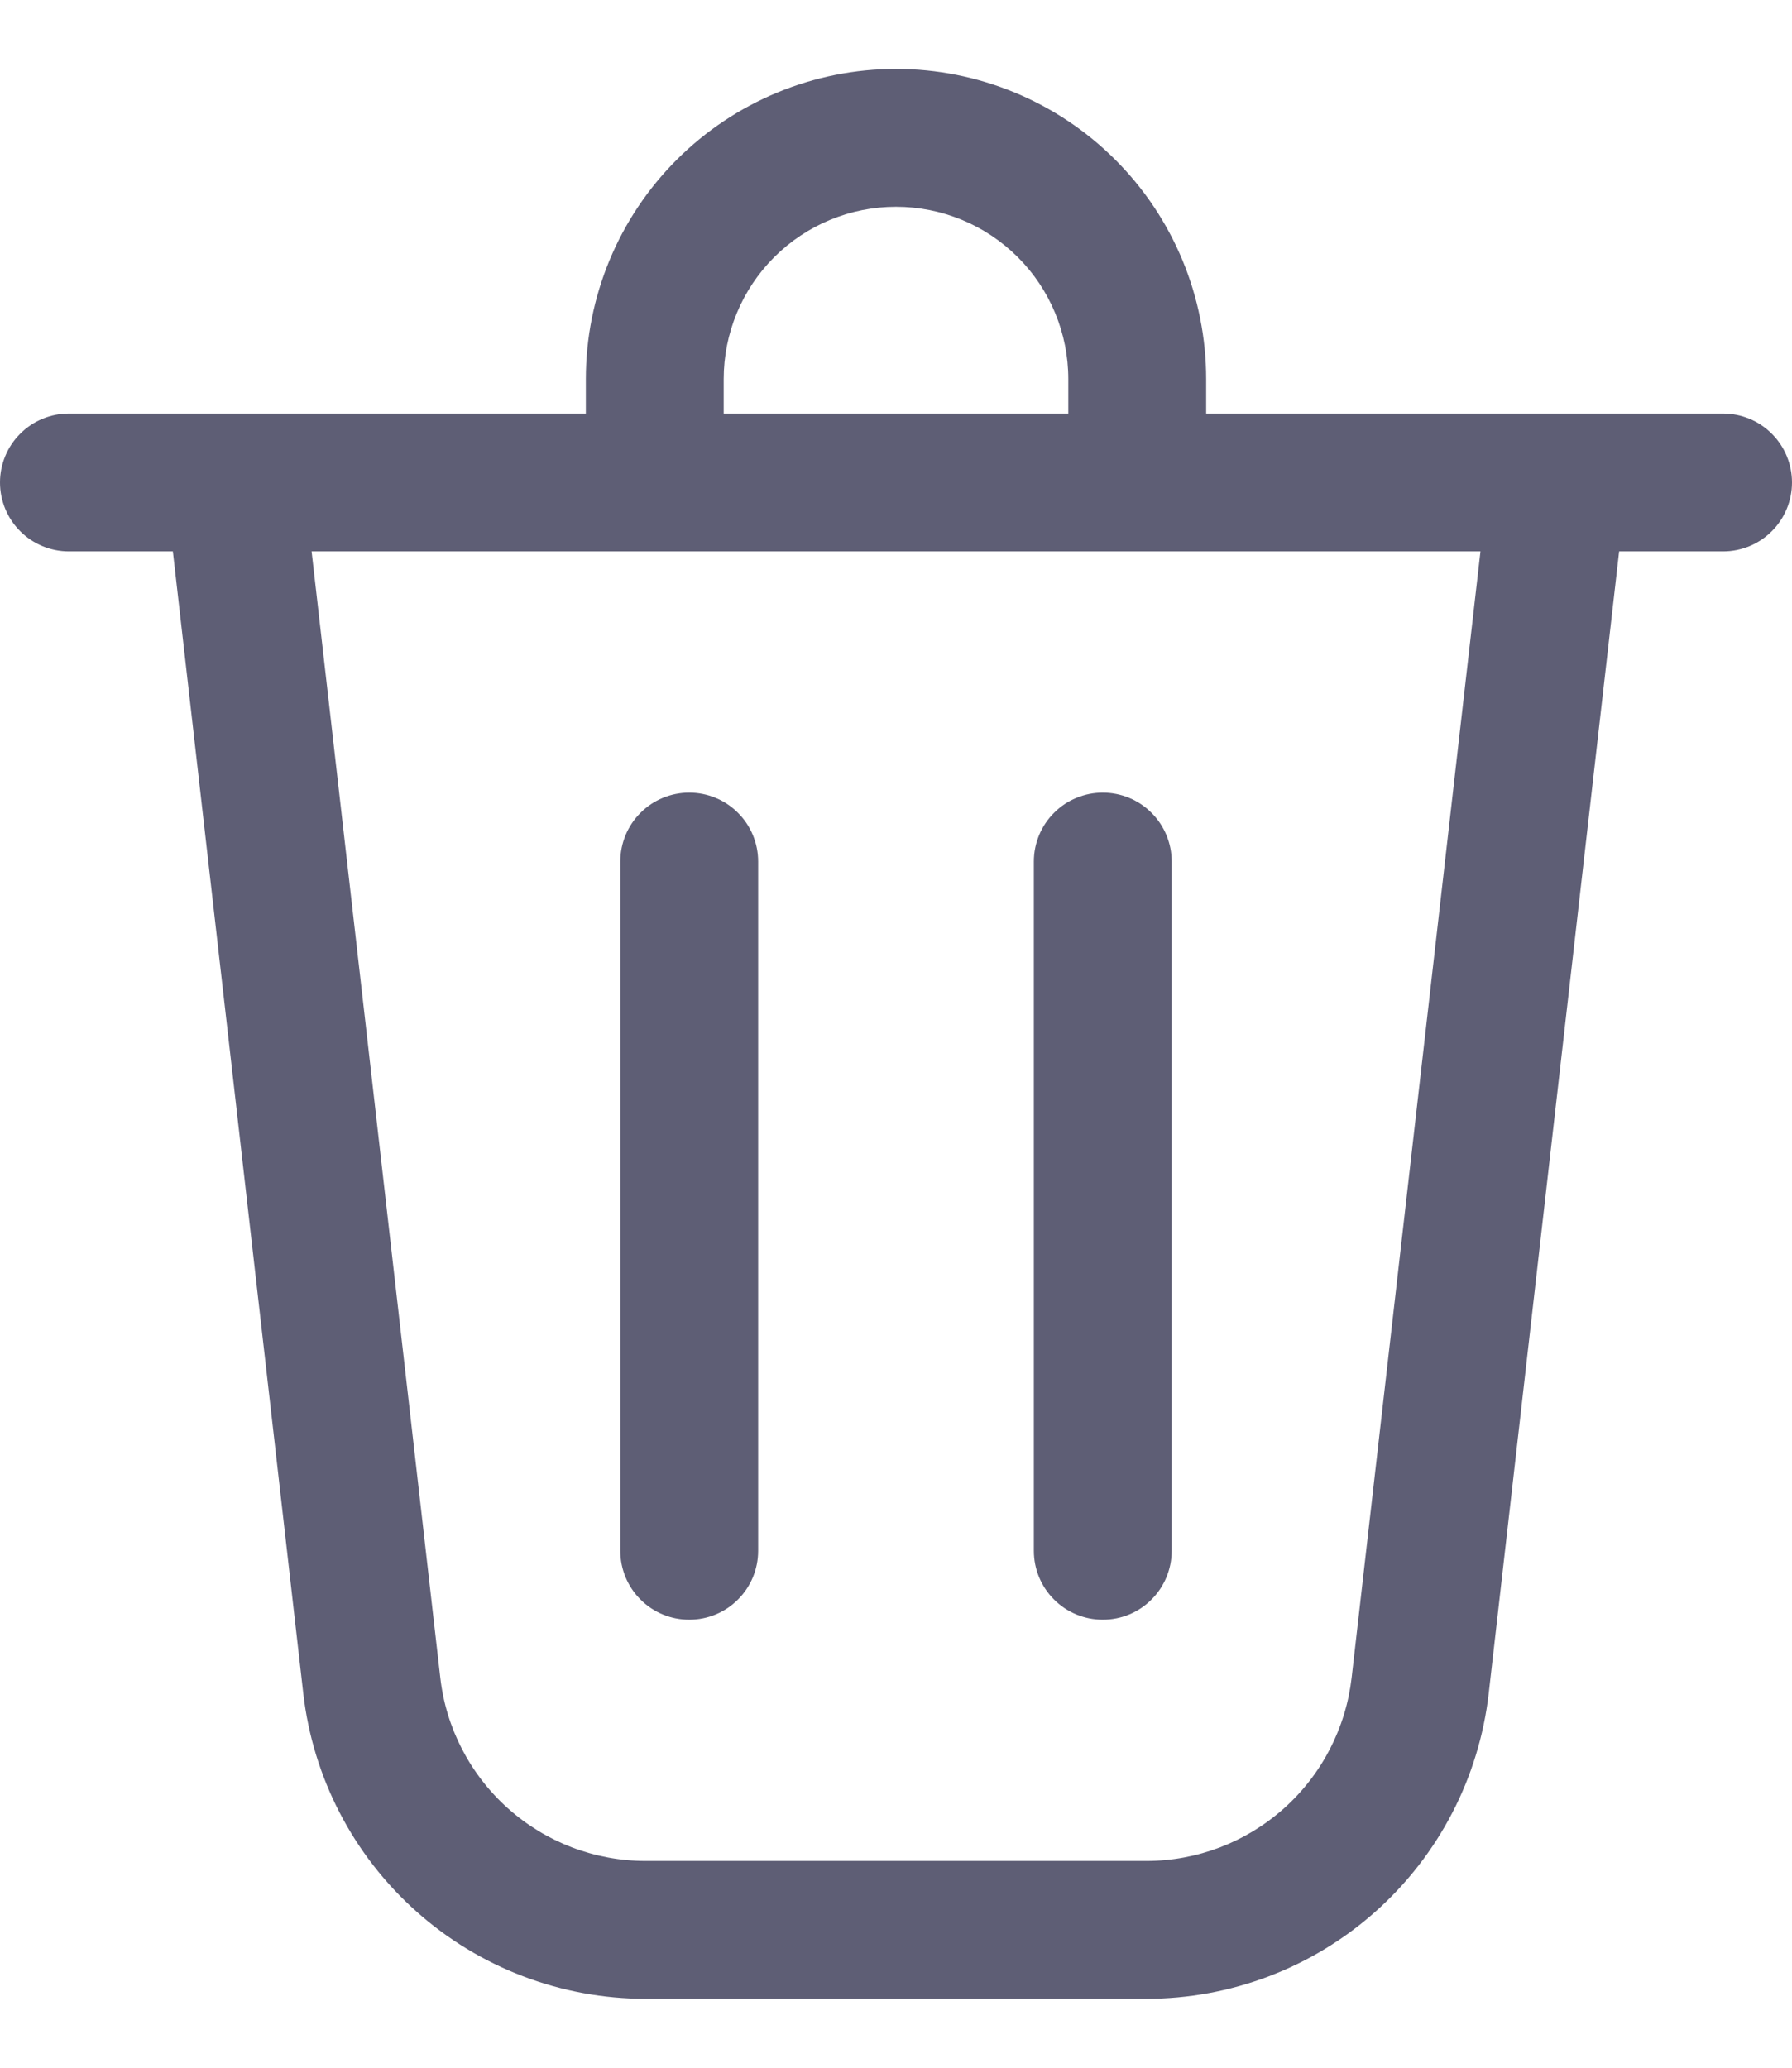 <svg width="26" height="30" viewBox="0 0 26 30" fill="none" xmlns="http://www.w3.org/2000/svg">
<g id="fluent:delete-32-regular">
<path id="Vector" d="M10.5 5.5V6H15.5V5.5C15.5 4.837 15.237 4.201 14.768 3.732C14.299 3.263 13.663 3 13 3C12.337 3 11.701 3.263 11.232 3.732C10.763 4.201 10.5 4.837 10.5 5.5ZM8.5 6V5.5C8.5 4.307 8.974 3.162 9.818 2.318C10.662 1.474 11.806 1 13 1C14.194 1 15.338 1.474 16.182 2.318C17.026 3.162 17.5 4.307 17.5 5.5V6H25C25.265 6 25.52 6.105 25.707 6.293C25.895 6.48 26 6.735 26 7C26 7.265 25.895 7.52 25.707 7.707C25.52 7.895 25.265 8 25 8H23.492L21.6 24.568C21.46 25.788 20.877 26.914 19.96 27.732C19.044 28.549 17.858 29.001 16.63 29H9.37C8.142 29.001 6.956 28.549 6.04 27.732C5.123 26.914 4.54 25.788 4.4 24.568L2.508 8H1C0.735 8 0.48 7.895 0.293 7.707C0.105 7.52 0 7.265 0 7C0 6.735 0.105 6.48 0.293 6.293C0.48 6.105 0.735 6 1 6H8.5ZM6.388 24.34C6.471 25.072 6.821 25.747 7.371 26.238C7.92 26.729 8.631 27 9.368 27H16.631C17.368 27 18.078 26.729 18.628 26.238C19.178 25.747 19.527 25.072 19.611 24.34L21.48 8H4.521L6.388 24.34ZM10 11.5C10.265 11.5 10.52 11.605 10.707 11.793C10.895 11.98 11 12.235 11 12.5V22.5C11 22.765 10.895 23.02 10.707 23.207C10.52 23.395 10.265 23.5 10 23.5C9.735 23.5 9.48 23.395 9.293 23.207C9.105 23.02 9 22.765 9 22.5V12.5C9 12.235 9.105 11.98 9.293 11.793C9.48 11.605 9.735 11.5 10 11.5ZM17 12.5C17 12.235 16.895 11.98 16.707 11.793C16.52 11.605 16.265 11.5 16 11.5C15.735 11.5 15.48 11.605 15.293 11.793C15.105 11.98 15 12.235 15 12.5V22.5C15 22.765 15.105 23.02 15.293 23.207C15.48 23.395 15.735 23.5 16 23.5C16.265 23.5 16.52 23.395 16.707 23.207C16.895 23.02 17 22.765 17 22.5V12.5Z" fill="#5E5E75"/>
</g>
</svg>
